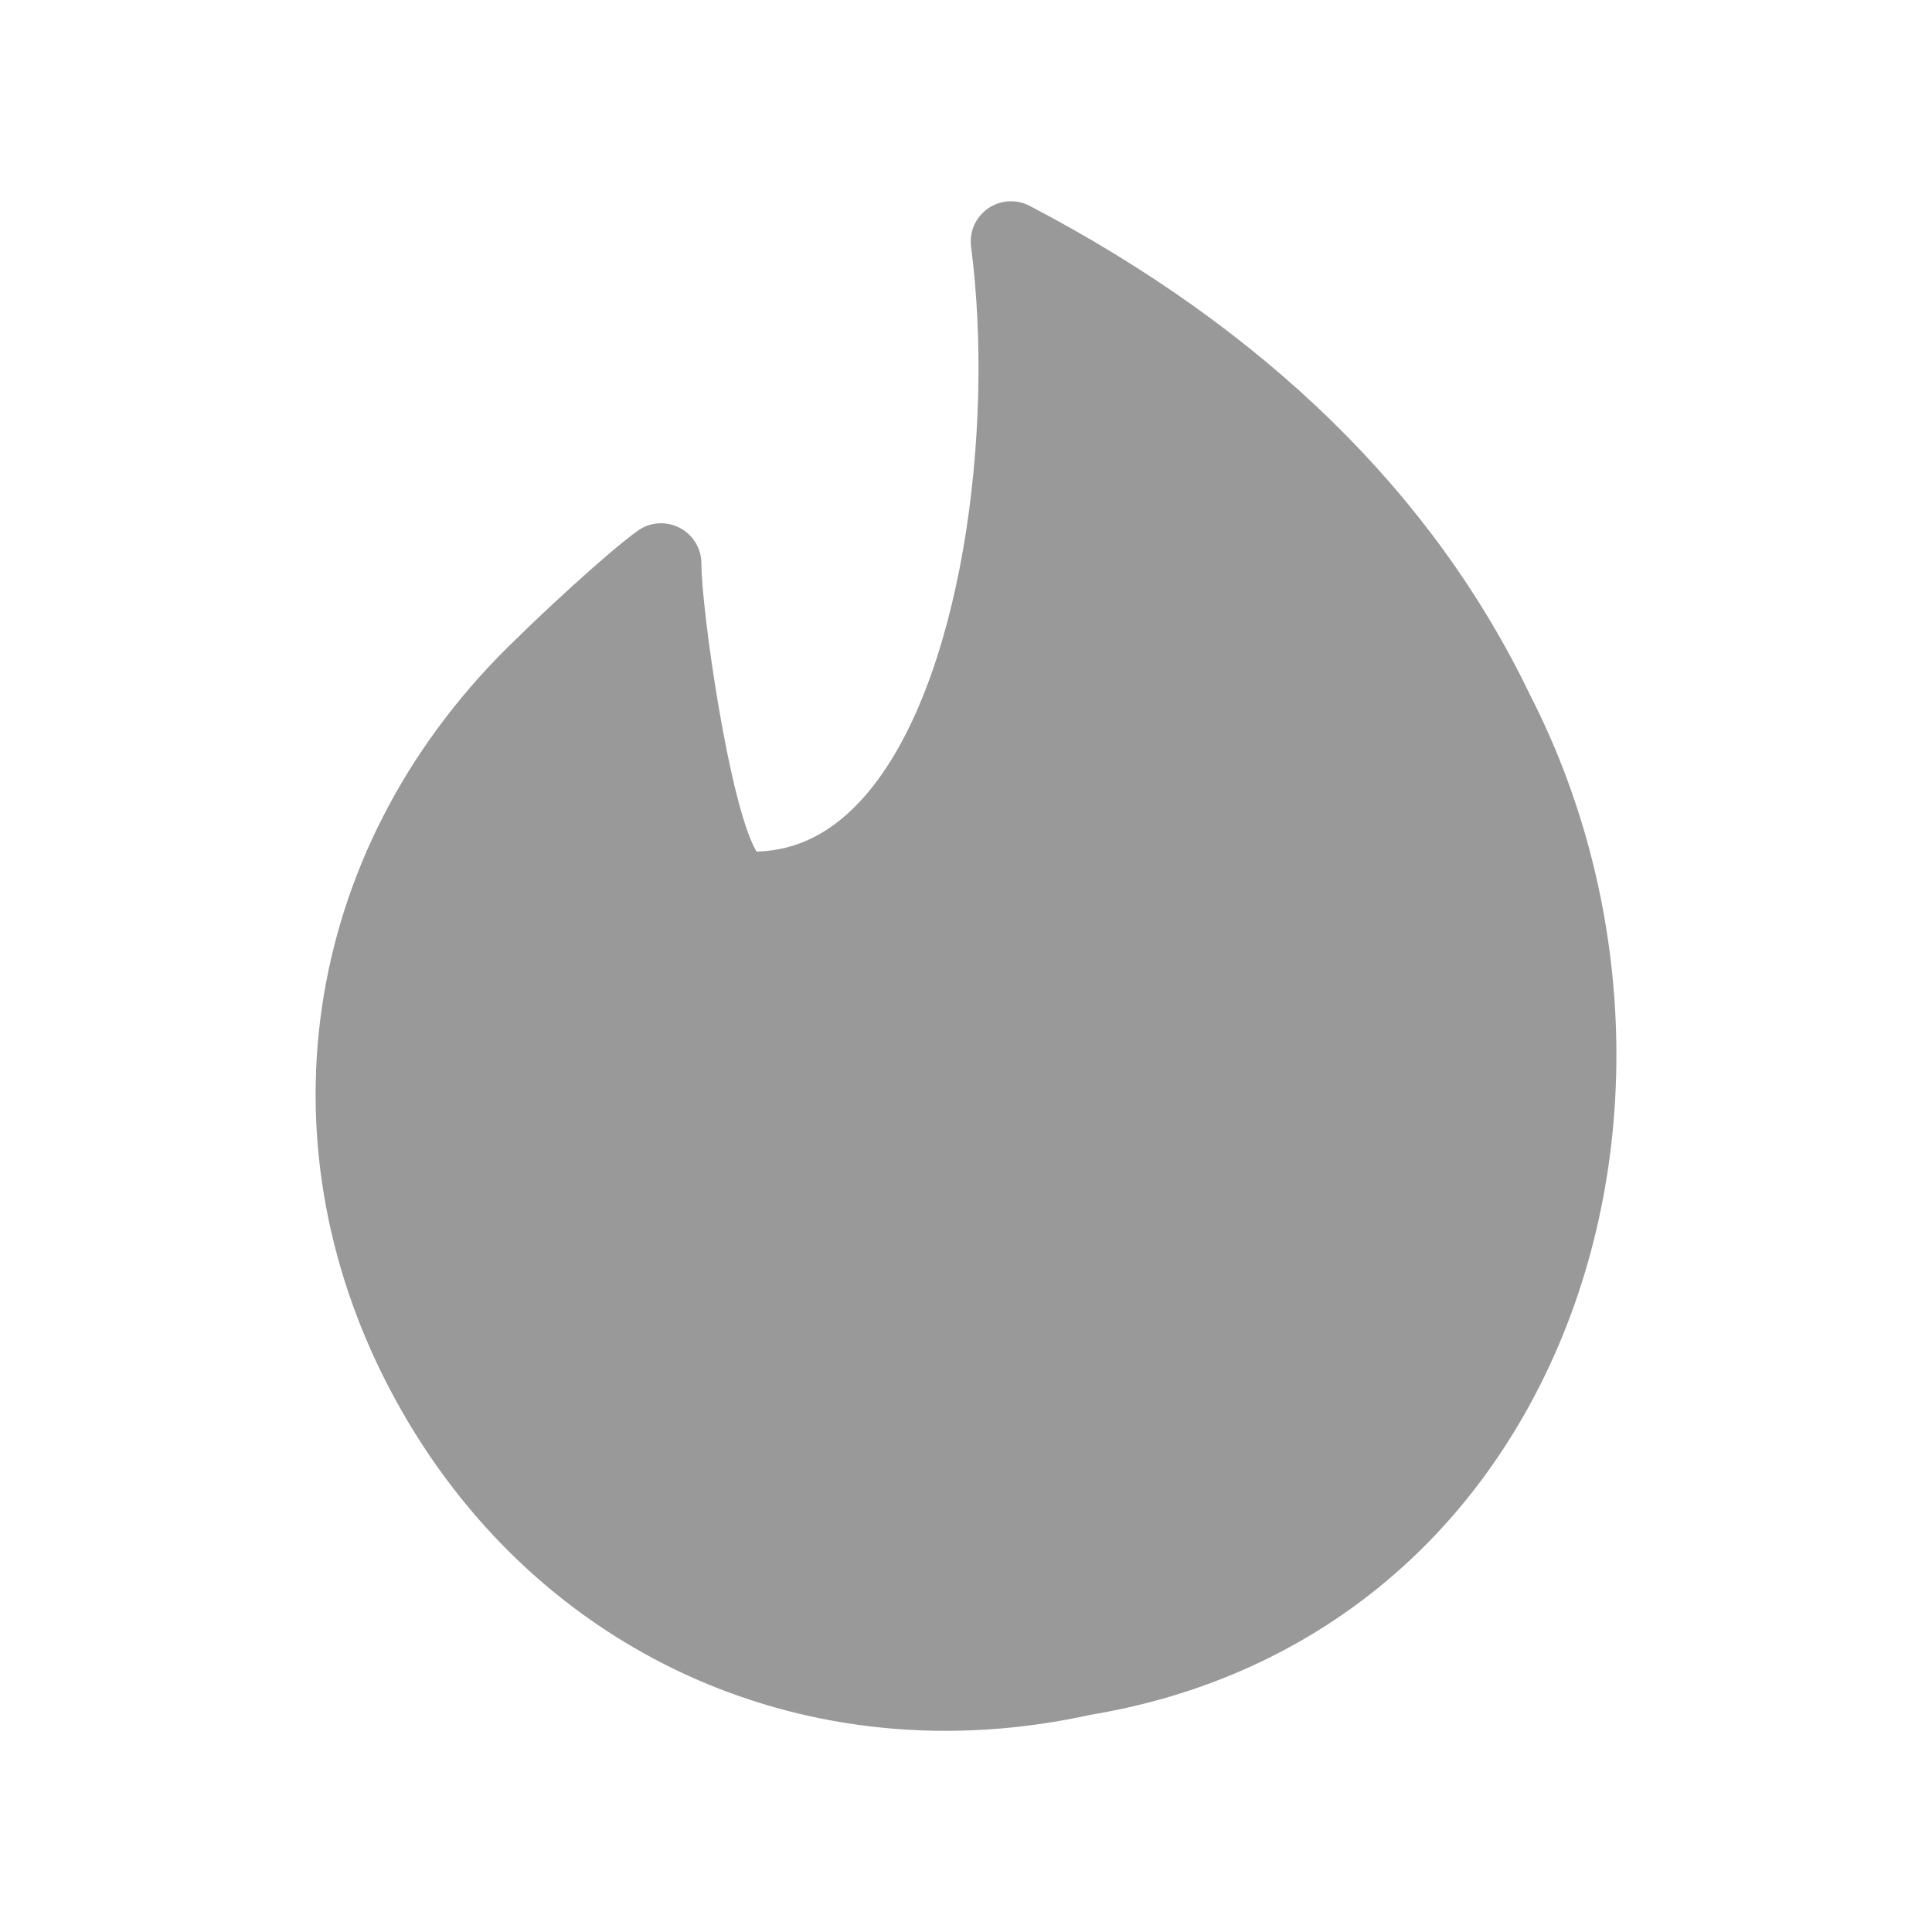 <svg width="24" height="24" viewBox="0 0 24 24" fill="none" xmlns="http://www.w3.org/2000/svg">
<path opacity="0.4" fill-rule="evenodd" clip-rule="evenodd" d="M19.004 8.627C17.802 6.129 15.712 4.087 12.791 2.557C12.624 2.471 12.426 2.483 12.273 2.59C12.119 2.697 12.039 2.88 12.063 3.065C12.36 5.341 11.947 8.518 10.74 9.893C10.348 10.34 9.908 10.565 9.398 10.579C9.059 10.008 8.713 7.563 8.713 7C8.713 6.813 8.608 6.641 8.441 6.556C8.276 6.47 8.073 6.484 7.923 6.593C7.54 6.866 6.696 7.656 6.433 7.918C3.789 10.435 3.174 14.117 4.864 17.298C6.282 19.965 8.875 21.501 11.746 21.501C12.335 21.501 12.937 21.436 13.541 21.303C16.023 20.893 18.01 19.435 19.137 17.196C20.44 14.608 20.389 11.326 19.004 8.627Z" fill="black"/>
</svg>